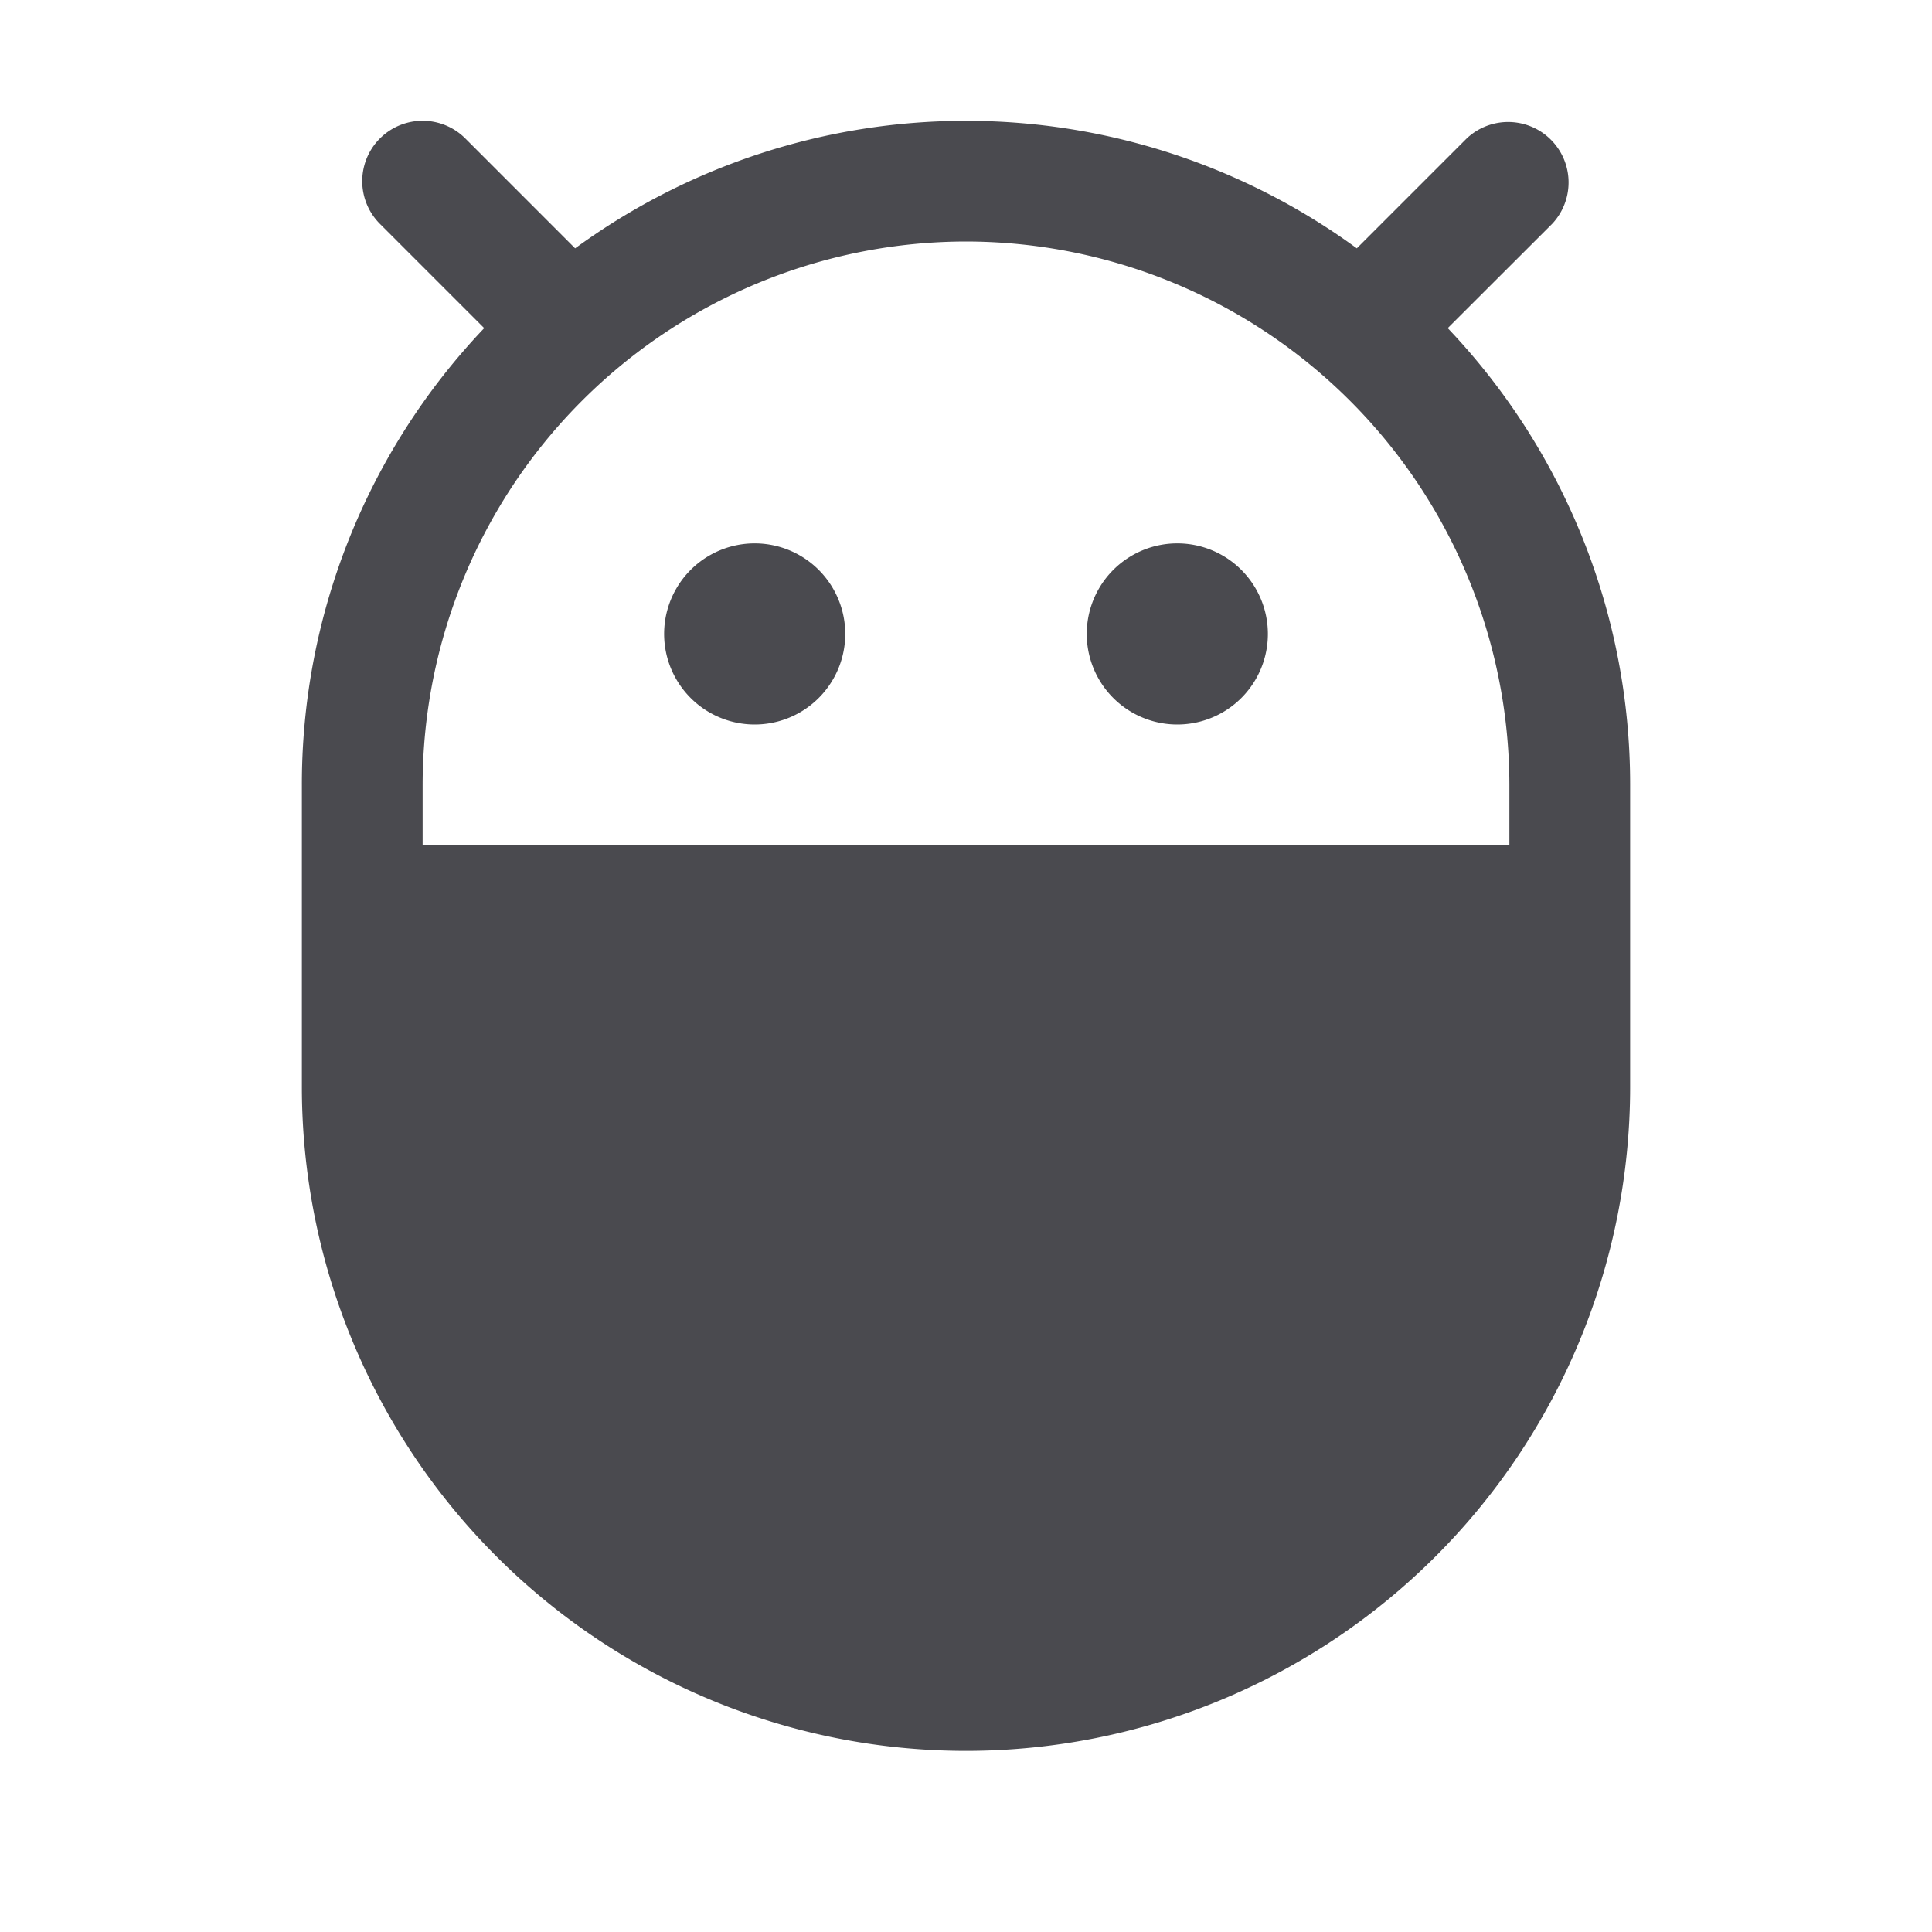<svg xmlns="http://www.w3.org/2000/svg" width="32" height="32" fill="none" viewBox="0 0 32 32">
  <path fill="#4A4A4F" d="m23.979 5.435 1.729-1.727a1.001 1.001 0 0 0-1.415-1.415l-1.82 1.82a10.977 10.977 0 0 0-12.947 0l-1.819-1.82a1 1 0 1 0-1.414 1.415L8.02 5.435A10.965 10.965 0 0 0 5 13v5a11 11 0 0 0 22 0v-5a10.965 10.965 0 0 0-3.021-7.565ZM16 4a9.01 9.01 0 0 1 9 9v1H7v-1a9.01 9.01 0 0 1 9-9Zm2 6.5a1.5 1.5 0 1 1 3 0 1.5 1.5 0 0 1-3 0Zm-7 0a1.5 1.5 0 1 1 3 0 1.5 1.5 0 0 1-3 0Z"/>
</svg>
